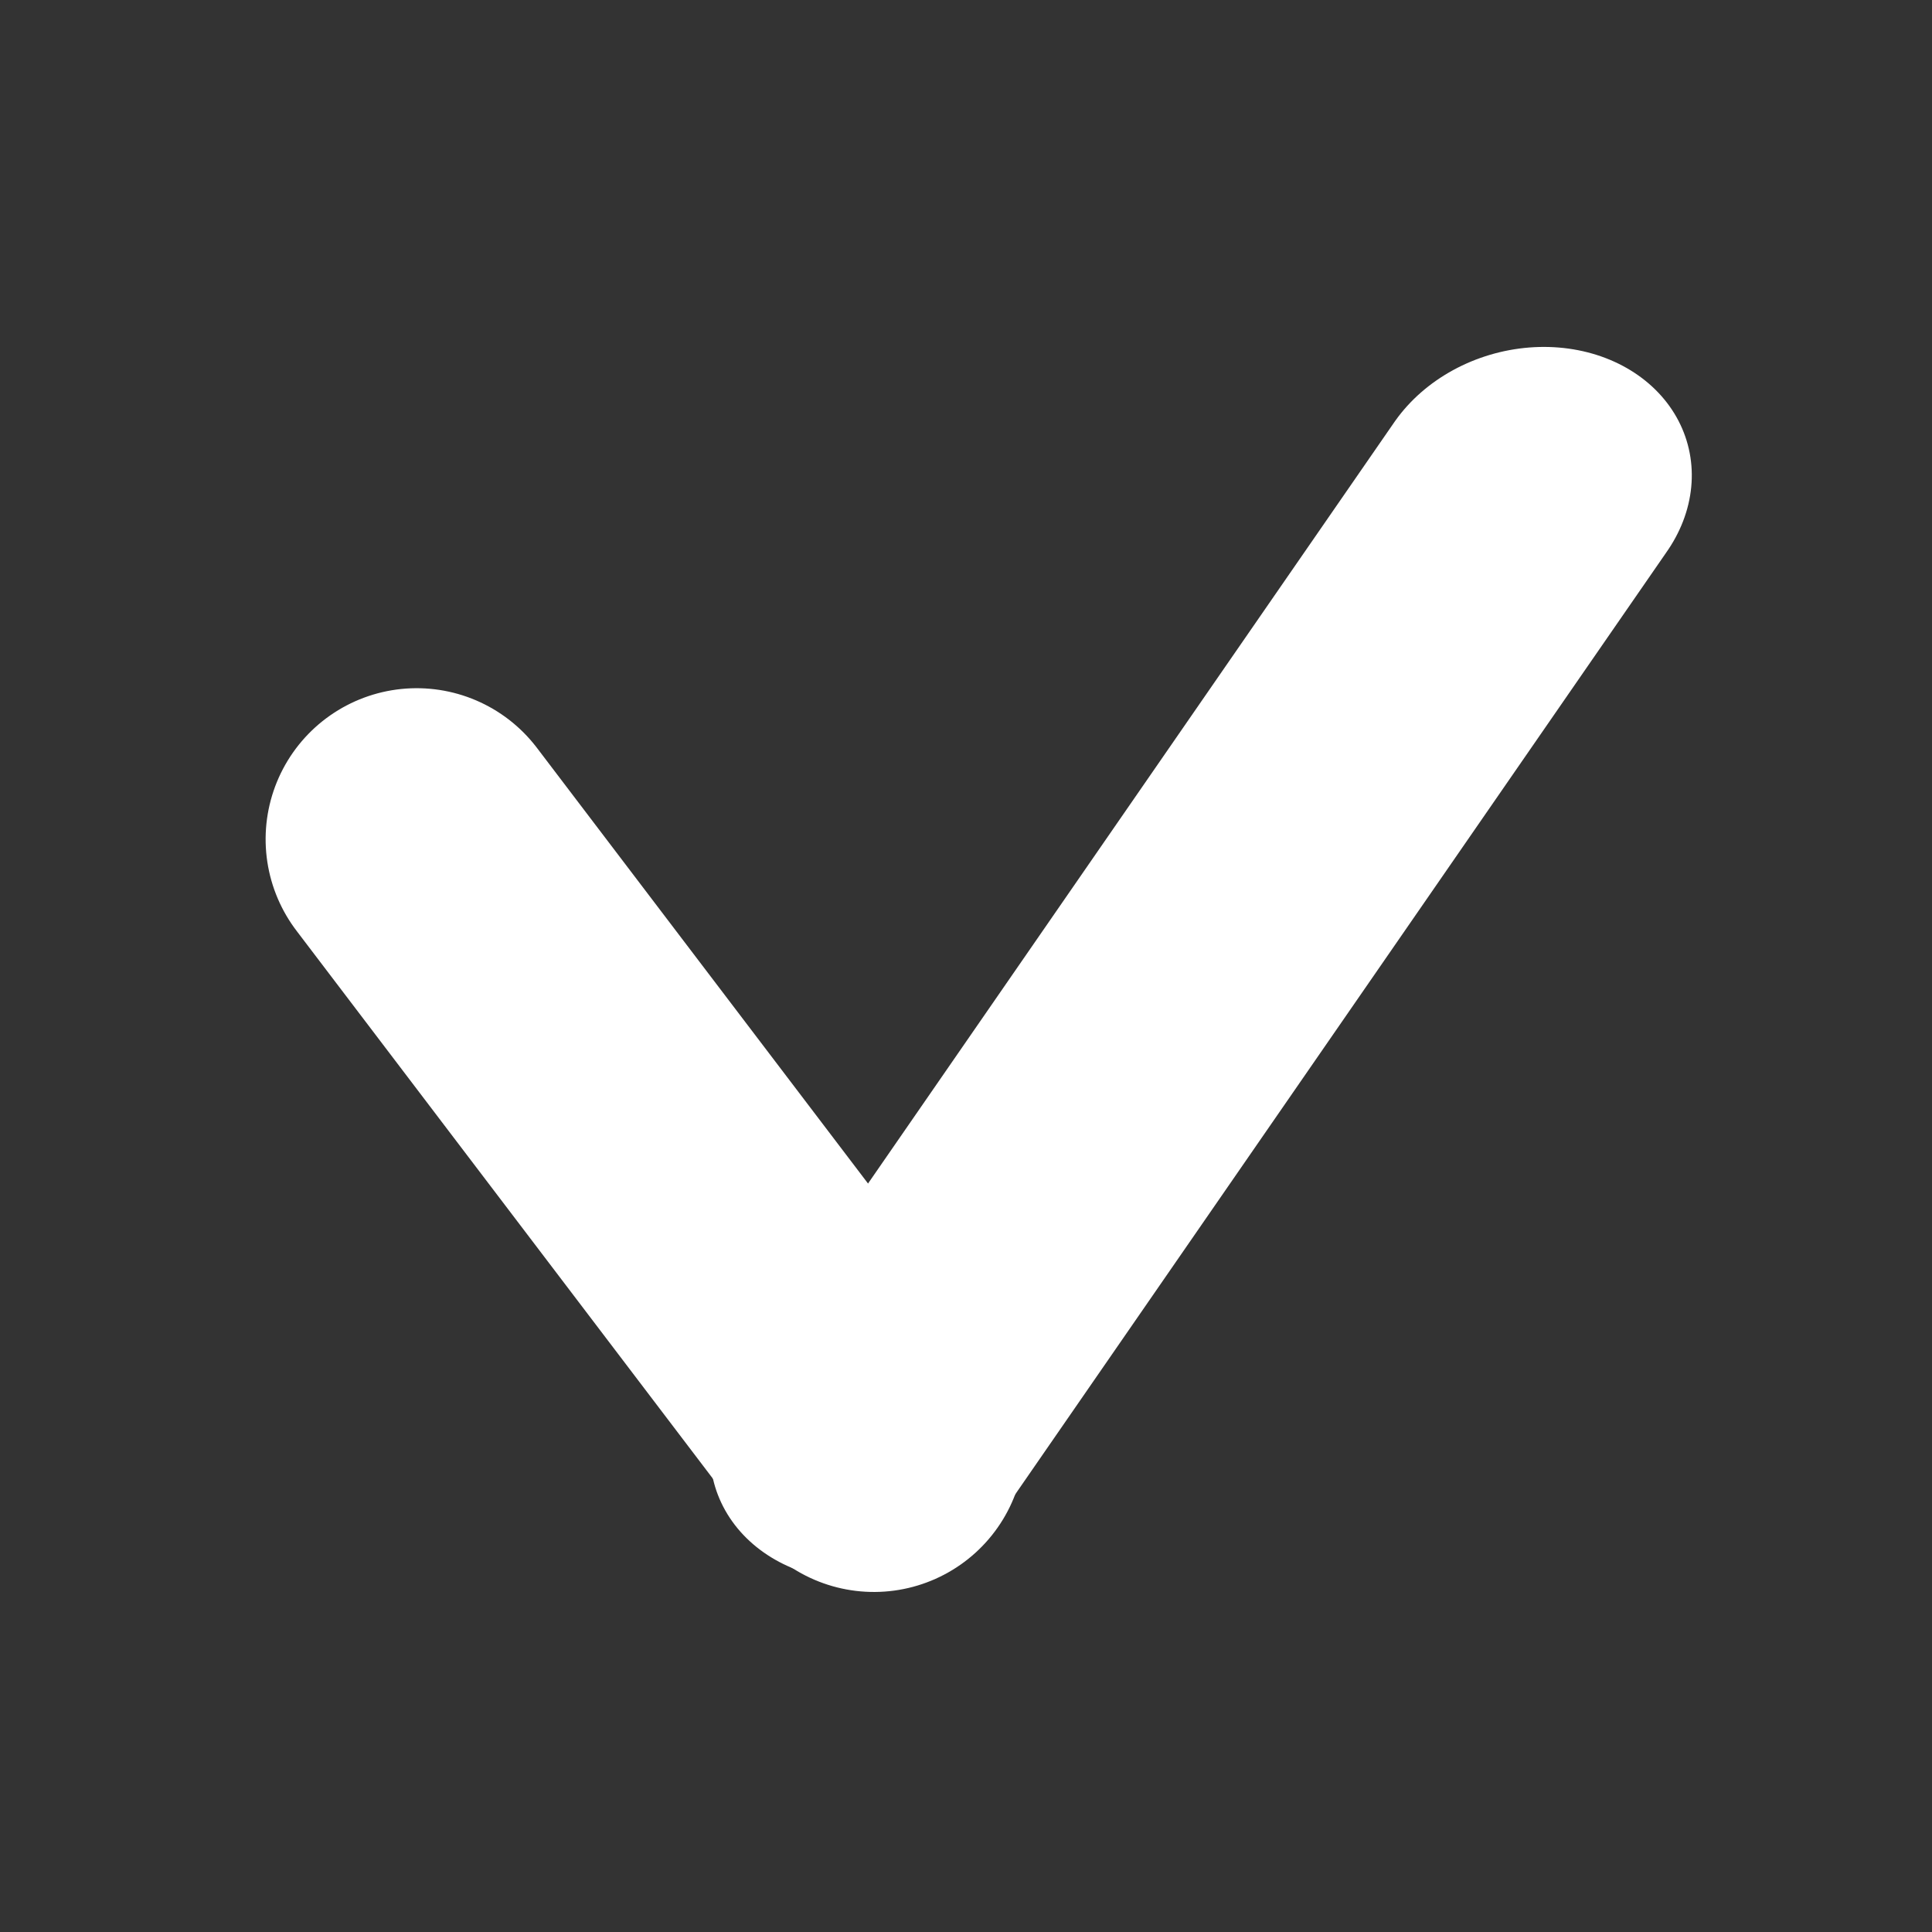 <?xml version="1.0" encoding="UTF-8" standalone="no"?>
<!DOCTYPE svg PUBLIC "-//W3C//DTD SVG 1.1//EN" "http://www.w3.org/Graphics/SVG/1.1/DTD/svg11.dtd">
<svg width="100%" height="100%" viewBox="0 0 512 512" version="1.1" xmlns="http://www.w3.org/2000/svg" xmlns:xlink="http://www.w3.org/1999/xlink" xml:space="preserve" xmlns:serif="http://www.serif.com/" style="fill-rule:evenodd;clip-rule:evenodd;stroke-linecap:round;stroke-linejoin:round;stroke-miterlimit:1.5;">
    <rect x="0" y="0" width="512" height="512" fill="#333333" stroke="none"/>
    <g transform="matrix(1,0,0,1,-1706,0)">
        <g id="check" transform="matrix(1,0,0,1,582,0)">
            <rect x="1124" y="0" width="512" height="512" style="fill:none;"/>
            <clipPath id="_clip1">
                <rect x="1124" y="0" width="512" height="512"/>
            </clipPath>
            <g clip-path="url(#_clip1)">
                <g transform="matrix(1,0,0,1,1380,256)">
                    <g transform="matrix(1,0,0,1,-256,-256)">
                        <g id="check_mark" transform="matrix(1,0,0,1,-3934,0)">
                            <rect x="3934" y="0" width="512" height="512" style="fill:none;"/>
                            <g transform="matrix(0.55,0.075,-0.075,0.55,3049.06,-12.975)">
                                <path d="M1834,177.875L2089.12,433" style="fill:none;stroke:white;stroke-width:144.22px;"/>
                            </g>
                            <g transform="matrix(0.202,0.753,-0.887,0.238,4126.94,-1294.32)">
                                <path d="M1834,177.875L2089.12,433" style="fill:none;stroke:white;stroke-width:93.9px;"/>
                            </g>
                        </g>
                    </g>
                </g>
            </g>
        </g>
    </g>
</svg>
